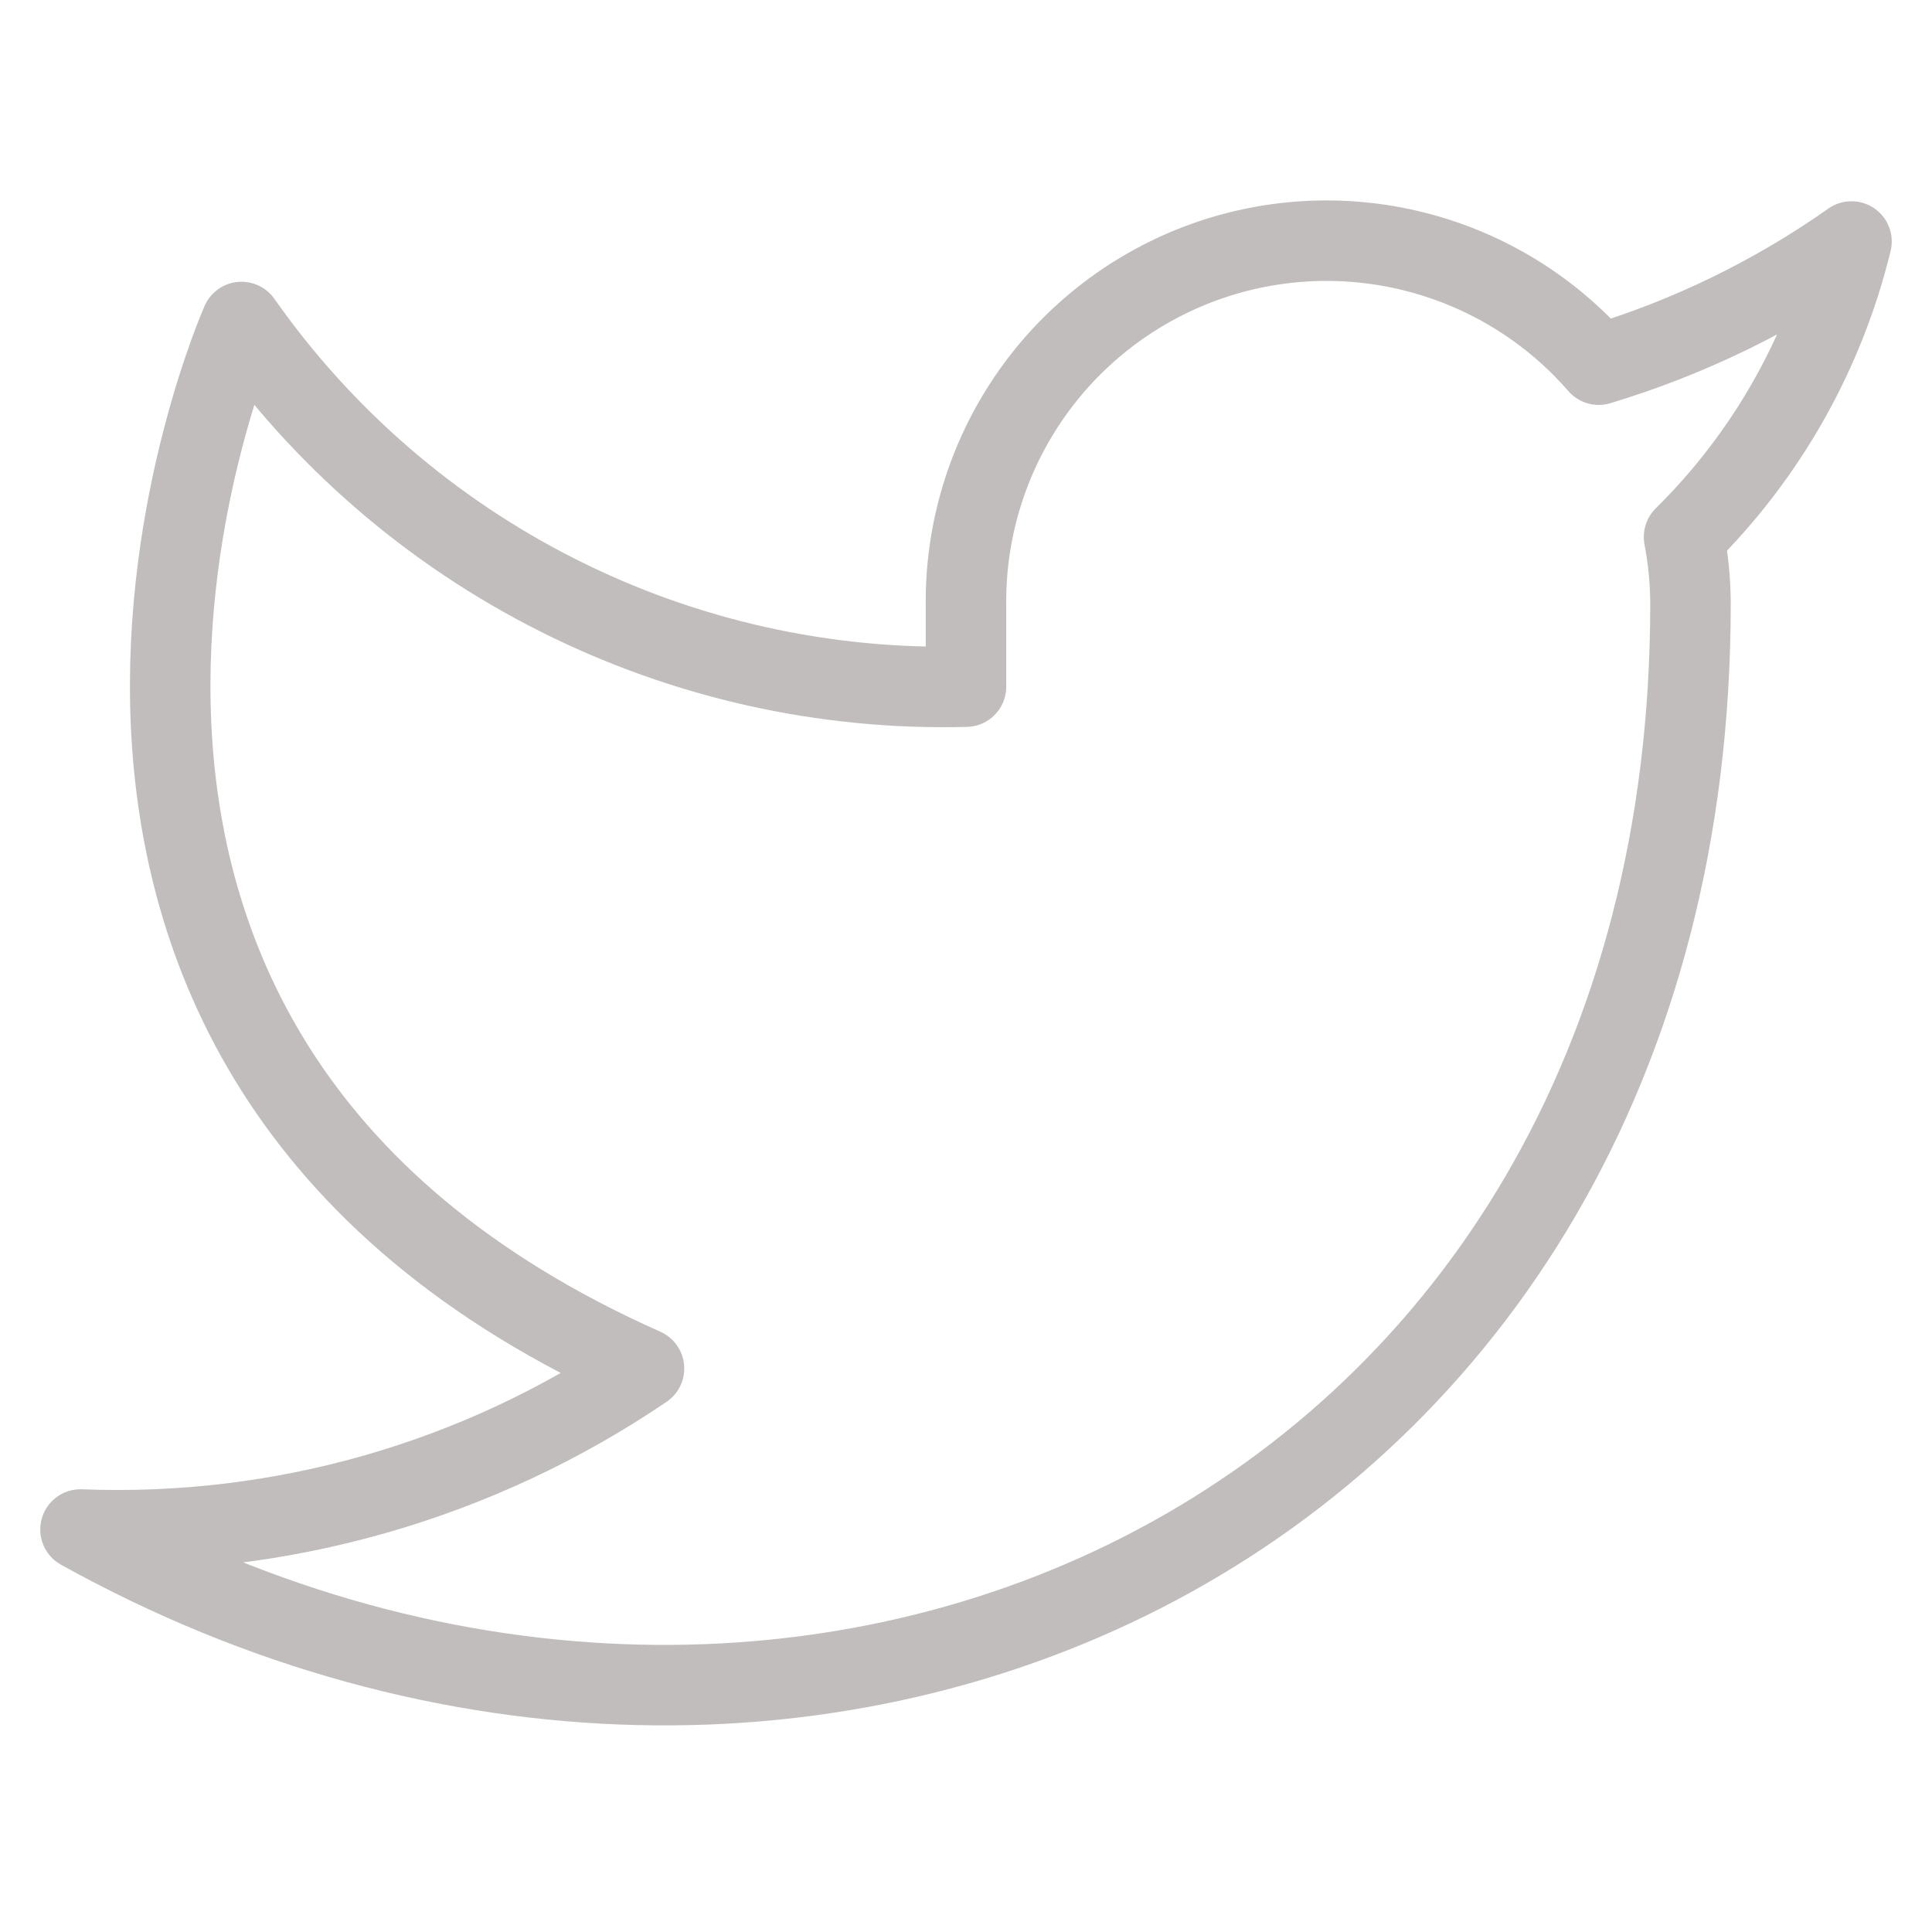 <svg width="24" height="24" viewBox="0 0 24 24" fill="none" xmlns="http://www.w3.org/2000/svg">
<path d="M23 3C22.042 3.675 20.982 4.192 19.86 4.53C19.258 3.837 18.457 3.347 17.567 3.124C16.677 2.901 15.739 2.957 14.882 3.284C14.025 3.612 13.288 4.194 12.773 4.954C12.258 5.713 11.988 6.612 12 7.53V8.53C10.243 8.576 8.501 8.186 6.931 7.395C5.361 6.605 4.01 5.439 3 4C3 4 -1 13 8 17C5.941 18.398 3.487 19.099 1 19C10 24 21 19 21 7.5C20.999 7.221 20.972 6.944 20.92 6.67C21.941 5.663 22.661 4.393 23 3V3Z" stroke="rgb(194, 189, 189)" stroke-width="1" stroke-linecap="round" stroke-linejoin="round"/>
</svg>
